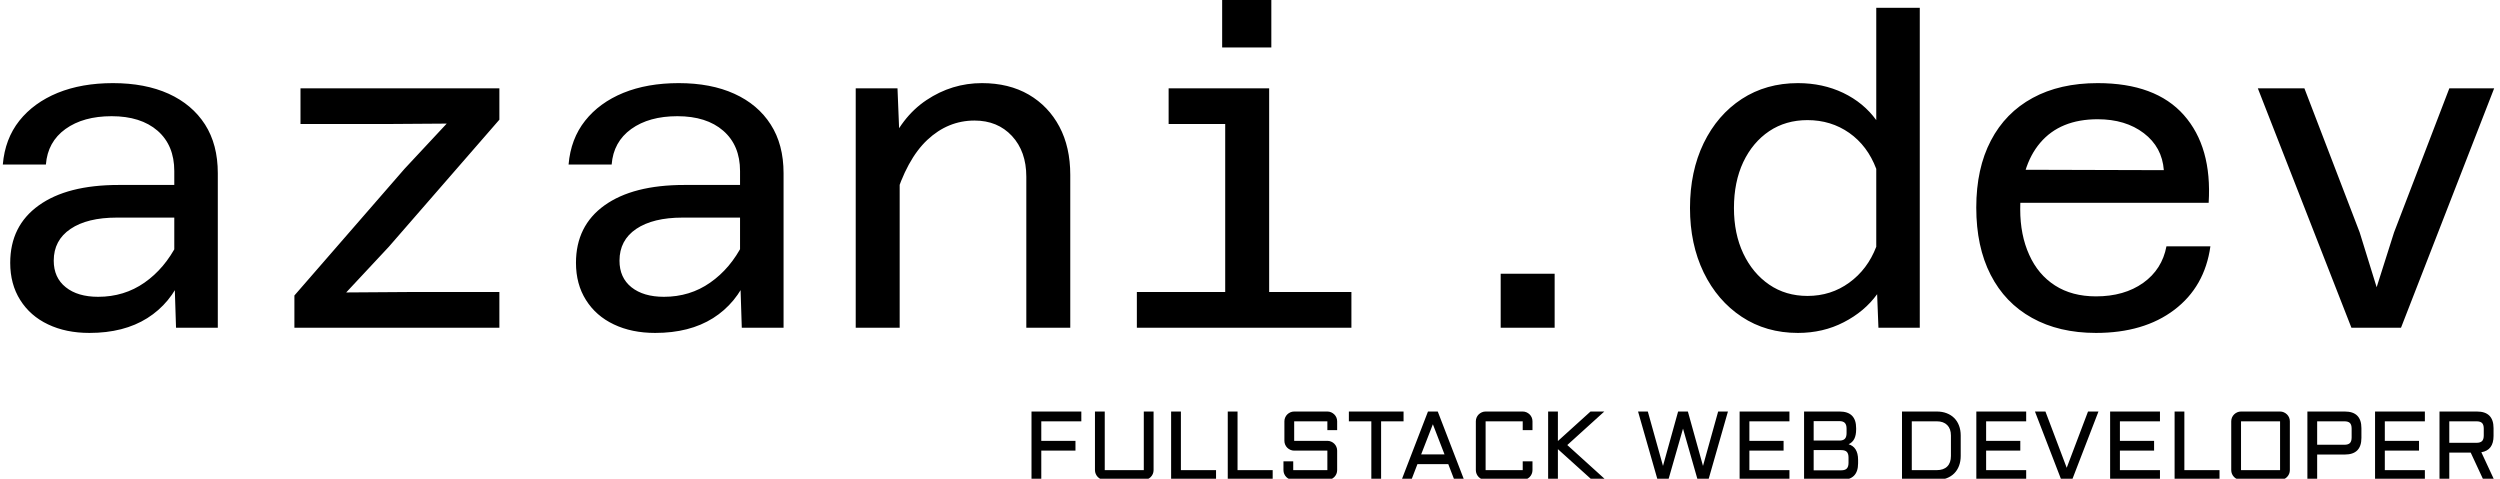 <svg xmlns="http://www.w3.org/2000/svg" version="1.1" xmlns:xlink="http://www.w3.org/1999/xlink" xmlns:svgjs="http://svgjs.dev/svgjs" width="2000" height="383" viewBox="0 0 2000 383"><g transform="matrix(1,0,0,1,-1.212,0.46)"><svg viewBox="0 0 396 76" data-background-color="#000000" preserveAspectRatio="xMidYMid meet" height="383" width="2000" xmlns="http://www.w3.org/2000/svg" xmlns:xlink="http://www.w3.org/1999/xlink"><g id="tight-bounds" transform="matrix(1,0,0,1,0.24,-0.091)"><svg viewBox="0 0 395.52 76.183" height="76.183" width="395.52"><g><svg viewBox="0 0 395.52 76.183" height="76.183" width="395.52"><g><svg viewBox="0 0 395.52 76.183" height="76.183" width="395.52"><g id="textblocktransform"><svg viewBox="0 0 395.52 76.183" height="76.183" width="395.52" id="textblock"><g><svg viewBox="0 0 395.52 52.851" height="52.851" width="395.52"><g transform="matrix(1,0,0,1,0,0)"><svg width="395.52" viewBox="3.55 -37.65 286.23 38.25" height="52.851" data-palette-color="#ffffff"><path d="M28.25 0L23.45 0 23.25-6.25 23.25-18Q23.25-20.95 21.33-22.63 19.4-24.3 16.05-24.3L16.05-24.3Q12.8-24.3 10.75-22.83 8.7-21.35 8.5-18.75L8.5-18.75 3.55-18.75Q3.8-21.7 5.45-23.78 7.1-25.85 9.85-26.98 12.6-28.1 16.2-28.1L16.2-28.1Q19.9-28.1 22.6-26.88 25.3-25.65 26.78-23.35 28.25-21.05 28.25-17.75L28.25-17.75 28.25 0ZM13.5 0.6L13.5 0.6Q10.8 0.6 8.75-0.38 6.7-1.35 5.55-3.18 4.4-5 4.4-7.45L4.4-7.45Q4.4-11.7 7.68-14.05 10.95-16.4 16.85-16.4L16.85-16.4 23.9-16.4 23.9-12.65 16.65-12.65Q13.25-12.65 11.33-11.35 9.4-10.05 9.4-7.7L9.4-7.7Q9.4-5.75 10.78-4.65 12.15-3.55 14.5-3.55L14.5-3.55Q17.5-3.55 19.83-5.18 22.15-6.8 23.6-9.65L23.6-9.65 24.15-5.95Q22.85-2.8 20.15-1.1 17.45 0.6 13.5 0.6ZM60.6 0L37.05 0 37.05-3.7 49.7-18.25 54.55-23.45 47.35-23.4 37.75-23.4 37.75-27.5 60.6-27.5 60.6-23.9 47.9-9.3 43-4.05 50.2-4.1 60.6-4.1 60.6 0ZM93.25 0L88.45 0 88.25-6.25 88.25-18Q88.25-20.95 86.32-22.63 84.4-24.3 81.05-24.3L81.05-24.3Q77.8-24.3 75.75-22.83 73.7-21.35 73.5-18.75L73.5-18.75 68.55-18.75Q68.8-21.7 70.45-23.78 72.09-25.85 74.84-26.98 77.59-28.1 81.2-28.1L81.2-28.1Q84.9-28.1 87.59-26.88 90.3-25.65 91.77-23.35 93.25-21.05 93.25-17.75L93.25-17.75 93.25 0ZM78.5 0.6L78.5 0.6Q75.8 0.6 73.75-0.38 71.7-1.35 70.55-3.18 69.4-5 69.4-7.45L69.4-7.45Q69.4-11.7 72.67-14.05 75.95-16.4 81.84-16.4L81.84-16.4 88.9-16.4 88.9-12.65 81.65-12.65Q78.25-12.65 76.32-11.35 74.4-10.05 74.4-7.7L74.4-7.7Q74.4-5.75 75.77-4.65 77.15-3.55 79.5-3.55L79.5-3.55Q82.5-3.55 84.82-5.18 87.15-6.8 88.59-9.65L88.59-9.65 89.15-5.95Q87.84-2.8 85.15-1.1 82.45 0.6 78.5 0.6ZM126.19 0L121.14 0 121.14-17.35Q121.14-20.25 119.49-22.03 117.84-23.8 115.19-23.8L115.19-23.8Q112.14-23.8 109.77-21.58 107.39-19.35 105.99-14.65L105.99-14.65 105.19-20.3Q106.74-24.2 109.67-26.15 112.59-28.1 116.04-28.1L116.04-28.1Q119.14-28.1 121.42-26.78 123.69-25.45 124.94-23.1 126.19-20.75 126.19-17.55L126.19-17.55 126.19 0ZM106.59 0L101.54 0 101.54-27.5 106.34-27.5 106.59-21.3 106.59 0ZM149.04 0L143.99 0 143.99-27.5 149.04-27.5 149.04 0ZM158.49 0L133.84 0 133.84-4.1 158.49-4.1 158.49 0ZM146.49-23.4L137.49-23.4 137.49-27.5 146.49-27.5 146.49-23.4ZM149.29-32.2L143.64-32.2 143.64-37.65 149.29-37.65 149.29-32.2ZM181.84 0L175.64 0 175.64-6.2 181.84-6.2 181.84 0ZM209.79-28.1L209.79-28.1Q212.64-28.1 214.99-26.98 217.34-25.85 218.79-23.85L218.79-23.85 218.79-36.75 223.79-36.75 223.79 0 219.04 0 218.89-3.85Q217.44-1.85 215.06-0.63 212.69 0.6 209.79 0.6L209.79 0.6Q206.14 0.6 203.34-1.25 200.54-3.1 198.96-6.35 197.39-9.6 197.39-13.75L197.39-13.75Q197.39-17.95 198.96-21.2 200.54-24.45 203.34-26.28 206.14-28.1 209.79-28.1ZM210.89-3.65L210.89-3.65Q213.59-3.65 215.69-5.18 217.79-6.7 218.79-9.3L218.79-9.3 218.79-18.25Q217.79-20.9 215.69-22.38 213.59-23.85 210.89-23.85L210.89-23.85Q208.39-23.85 206.49-22.58 204.59-21.3 203.51-19.03 202.44-16.75 202.44-13.75L202.44-13.75Q202.44-10.8 203.51-8.53 204.59-6.25 206.49-4.95 208.39-3.65 210.89-3.65ZM244.03 0.6L244.03 0.6Q239.78 0.6 236.68-1.13 233.58-2.85 231.93-6.08 230.28-9.3 230.28-13.8L230.28-13.8Q230.28-18.3 231.96-21.5 233.63-24.7 236.76-26.4 239.88-28.1 244.23-28.1L244.23-28.1Q250.88-28.1 254.13-24.43 257.38-20.75 256.98-14.35L256.98-14.35 234.28-14.35 234.33-18.15 251.83-18.1Q251.63-20.75 249.53-22.35 247.43-23.95 244.23-23.95L244.23-23.95Q239.93-23.95 237.63-21.25 235.33-18.55 235.33-13.6L235.33-13.6Q235.33-10.65 236.36-8.38 237.38-6.1 239.33-4.85 241.28-3.6 244.03-3.6L244.03-3.6Q247.28-3.6 249.46-5.15 251.63-6.7 252.13-9.35L252.13-9.35 257.18-9.35Q256.53-4.7 253.03-2.05 249.53 0.6 244.03 0.6ZM279.08 0L273.38 0 262.63-27.5 267.98-27.5 274.33-10.95 276.28-4.65 278.28-10.95 284.63-27.5 289.78-27.5 279.08 0Z" opacity="1" transform="matrix(1,0,0,1,0,0)" fill="#000000" class="wordmark-text-0" data-fill-palette-color="primary" id="text-0"></path></svg></g></svg></g><g transform="matrix(1,0,0,1,163.31,65.328)"><svg viewBox="0 0 232.21 10.855" height="10.855" width="232.21"><g transform="matrix(1,0,0,1,0,0)"><svg width="232.21" viewBox="4.49 -35.01 748.9 35.01" height="10.855" data-palette-color="#ffffff"><path d="M4.49 0L4.49-35.01 30-35.01 30-30 9.5-30 9.5-20 27-20 27-14.99 9.5-14.99 9.5 0 4.49 0ZM36.98-5L36.98-35.01 41.99-35.01 41.99-5 61.98-5 61.98-35.01 66.99-35.01 66.99-5Q66.99-3.98 66.6-3.06 66.21-2.15 65.52-1.46 64.84-0.78 63.93-0.39 63.01 0 61.98 0L61.98 0 41.99 0Q40.96 0 40.05-0.39 39.13-0.78 38.45-1.46 37.77-2.15 37.38-3.06 36.98-3.98 36.98-5L36.98-5ZM75.97-35.01L80.98-35.01 80.98-5 98.97-5 98.97 0 75.97 0 75.97-35.01ZM104.97-35.01L109.98-35.01 109.98-5 127.97-5 127.97 0 104.97 0 104.97-35.01ZM155.97-14.99L138.98-14.99Q137.95-14.99 137.04-15.39 136.12-15.8 135.44-16.47 134.76-17.14 134.37-18.05 133.97-18.97 133.97-20L133.97-20 133.97-30Q133.97-31.03 134.37-31.95 134.76-32.86 135.44-33.53 136.12-34.2 137.04-34.61 137.95-35.01 138.98-35.01L138.98-35.01 155.97-35.01Q157-35.01 157.91-34.61 158.83-34.2 159.51-33.53 160.2-32.86 160.59-31.95 160.98-31.03 160.98-30L160.98-30 160.98-25.49 155.97-25.49 155.97-30 138.98-30 138.98-20 155.97-20Q157-20 157.91-19.6 158.83-19.21 159.51-18.53 160.2-17.85 160.59-16.93 160.98-16.02 160.98-14.99L160.98-14.99 160.98-5Q160.98-3.98 160.59-3.06 160.2-2.15 159.51-1.46 158.83-0.78 157.91-0.39 157 0 155.97 0L155.97 0 138.49 0Q137.47 0 136.55-0.39 135.63-0.78 134.95-1.46 134.27-2.15 133.88-3.06 133.49-3.98 133.49-5L133.49-5 133.49-9.5 138.49-9.5 138.49-5 155.97-5 155.97-14.99ZM166.98-30L166.98-35.01 194.98-35.01 194.98-30 183.48-30 183.48 0 178.48 0 178.48-30 166.98-30ZM207.48-35.01L212.49-35.01 225.99 0 220.98 0 217.88-8.06 202.08-8.06 198.98 0 193.98 0 207.48-35.01ZM209.99-28.49L203.99-13.06 215.95-13.06 209.99-28.49ZM231.99-5L231.99-30Q231.99-31.03 232.38-31.95 232.77-32.86 233.45-33.53 234.14-34.2 235.05-34.61 235.97-35.01 236.99-35.01L236.99-35.01 255.99-35.01Q257.01-35.01 257.93-34.61 258.84-34.2 259.53-33.53 260.21-32.86 260.6-31.95 260.99-31.03 260.99-30L260.99-30 260.99-25.49 255.99-25.49 255.99-30 236.99-30 236.99-5 255.99-5 255.99-9.5 260.99-9.5 260.99-5Q260.99-3.98 260.6-3.06 260.21-2.15 259.53-1.46 258.84-0.78 257.93-0.39 257.01 0 255.99 0L255.99 0 236.99 0Q235.97 0 235.05-0.39 234.14-0.78 233.45-1.46 232.77-2.15 232.38-3.06 231.99-3.98 231.99-5L231.99-5ZM269-35.01L274-35.01 274-19.9 290.7-35.01 297.76-35.01 278.81-17.85 298.52 0 291.46 0 274-15.75 274 0 269 0 269-35.01ZM330.54 0L325.05 0 315.04-35.01 320.04-35.01 327.81-7.15 335.55-35.01 340.55-35.01 348.29-7.15 356.05-35.01 361.06-35.01 351.05 0 345.56 0 338.06-26.25 330.54 0ZM367.04 0L367.04-35.01 392.55-35.01 392.55-30 372.04-30 372.04-20 389.55-20 389.55-14.99 372.04-14.99 372.04-5 392.55-5 392.55 0 367.04 0ZM422.85-18.26L422.85-18.26Q423.94-17.92 424.85-17.29 425.75-16.65 426.39-15.66 427.02-14.67 427.36-13.33 427.7-11.99 427.7-10.25L427.7-10.25 427.7-8.5Q427.7 0 419.21 0L419.21 0 400.04 0 400.04-35.01 418.21-35.01Q426.7-35.01 426.7-26.49L426.7-26.49 426.7-25.85Q426.7-22.9 425.76-21.03 424.82-19.17 422.85-18.26ZM419.06-15.26L404.95-15.26 404.95-4.91 419.06-4.91Q421.04-4.91 421.92-5.83 422.8-6.76 422.8-8.74L422.8-8.74 422.8-11.45Q422.8-13.45 421.92-14.36 421.04-15.26 419.06-15.26L419.06-15.26ZM418.06-30.1L404.95-30.1 404.95-20.14 418.4-20.14Q420.21-20.21 421-21.13 421.8-22.05 421.8-23.95L421.8-23.95 421.8-26.25Q421.8-28.25 420.92-29.17 420.04-30.1 418.06-30.1L418.06-30.1ZM455.19-5L467.98-5Q471.47-5 473.35-6.88 475.23-8.76 475.23-12.26L475.23-12.26 475.23-22.75Q475.23-24.46 474.75-25.81 474.26-27.15 473.32-28.09 472.38-29.03 471.03-29.52 469.69-30 467.98-30L467.98-30 455.19-30 455.19-5ZM467.98 0L450.18 0 450.18-35.01 467.98-35.01Q470.79-35.01 473.05-34.14 475.31-33.28 476.91-31.68 478.51-30.08 479.37-27.81 480.24-25.54 480.24-22.75L480.24-22.75 480.24-12.26Q480.24-9.47 479.37-7.2 478.51-4.93 476.91-3.33 475.31-1.73 473.05-0.87 470.79 0 467.98 0L467.98 0ZM488.24 0L488.24-35.01 513.76-35.01 513.76-30 493.25-30 493.25-20 510.75-20 510.75-14.99 493.25-14.99 493.25-5 513.76-5 513.76 0 488.24 0ZM537.26 0L531.75 0 518.25-35.01 523.62-35.01 534.51-6.2 545.42-35.01 550.77-35.01 537.26 0ZM556.74 0L556.74-35.01 582.26-35.01 582.26-30 561.75-30 561.75-20 579.25-20 579.25-14.99 561.75-14.99 561.75-5 582.26-5 582.26 0 556.74 0ZM589.75-35.01L594.75-35.01 594.75-5 612.75-5 612.75 0 589.75 0 589.75-35.01ZM648.76-30L648.76-5Q648.76-3.98 648.37-3.06 647.97-2.15 647.29-1.46 646.61-0.78 645.69-0.39 644.78 0 643.75 0L643.75 0 623.76 0Q622.73 0 621.82-0.39 620.9-0.78 620.22-1.46 619.53-2.15 619.14-3.06 618.75-3.98 618.75-5L618.75-5 618.75-30Q618.75-31.03 619.14-31.95 619.53-32.86 620.22-33.53 620.9-34.2 621.82-34.61 622.73-35.01 623.76-35.01L623.76-35.01 643.75-35.01Q644.78-35.01 645.69-34.61 646.61-34.2 647.29-33.53 647.97-32.86 648.37-31.95 648.76-31.03 648.76-30L648.76-30ZM643.75-30L623.76-30 623.76-5 643.75-5 643.75-30ZM662.74 0L657.74 0 657.74-35.01 676.9-35.01Q685.4-35.01 685.4-26.49L685.4-26.49 685.4-21.51Q685.4-12.99 676.9-12.99L676.9-12.99 662.74-12.99 662.74 0ZM662.74-30L662.74-17.99 676.63-17.99Q678.64-17.99 679.52-18.87 680.39-19.75 680.39-21.75L680.39-21.75 680.39-26.25Q680.39-28.25 679.52-29.13 678.64-30 676.63-30L676.63-30 662.74-30ZM692.38 0L692.38-35.01 717.89-35.01 717.89-30 697.38-30 697.38-20 714.89-20 714.89-14.99 697.38-14.99 697.38-5 717.89-5 717.89 0 692.38 0ZM753.05-26.49L753.05-22.51Q753.05-15.19 746.8-14.16L746.8-14.16 753.39 0 747.85 0 741.35-13.99 730.39-13.99 730.39 0 725.38 0 725.38-35.01 744.55-35.01Q753.05-35.01 753.05-26.49L753.05-26.49ZM730.39-30L730.39-18.99 744.28-18.99Q746.28-18.99 747.16-19.87 748.04-20.75 748.04-22.75L748.04-22.75 748.04-26.25Q748.04-28.25 747.16-29.13 746.28-30 744.28-30L744.28-30 730.39-30Z" opacity="1" transform="matrix(1,0,0,1,0,0)" fill="#000000" class="slogan-text-1" data-fill-palette-color="secondary" id="text-1"></path></svg></g></svg></g></svg></g></svg></g></svg></g><defs></defs></svg><rect width="395.52" height="76.183" fill="none" stroke="none" visibility="hidden"></rect></g></svg></g></svg>